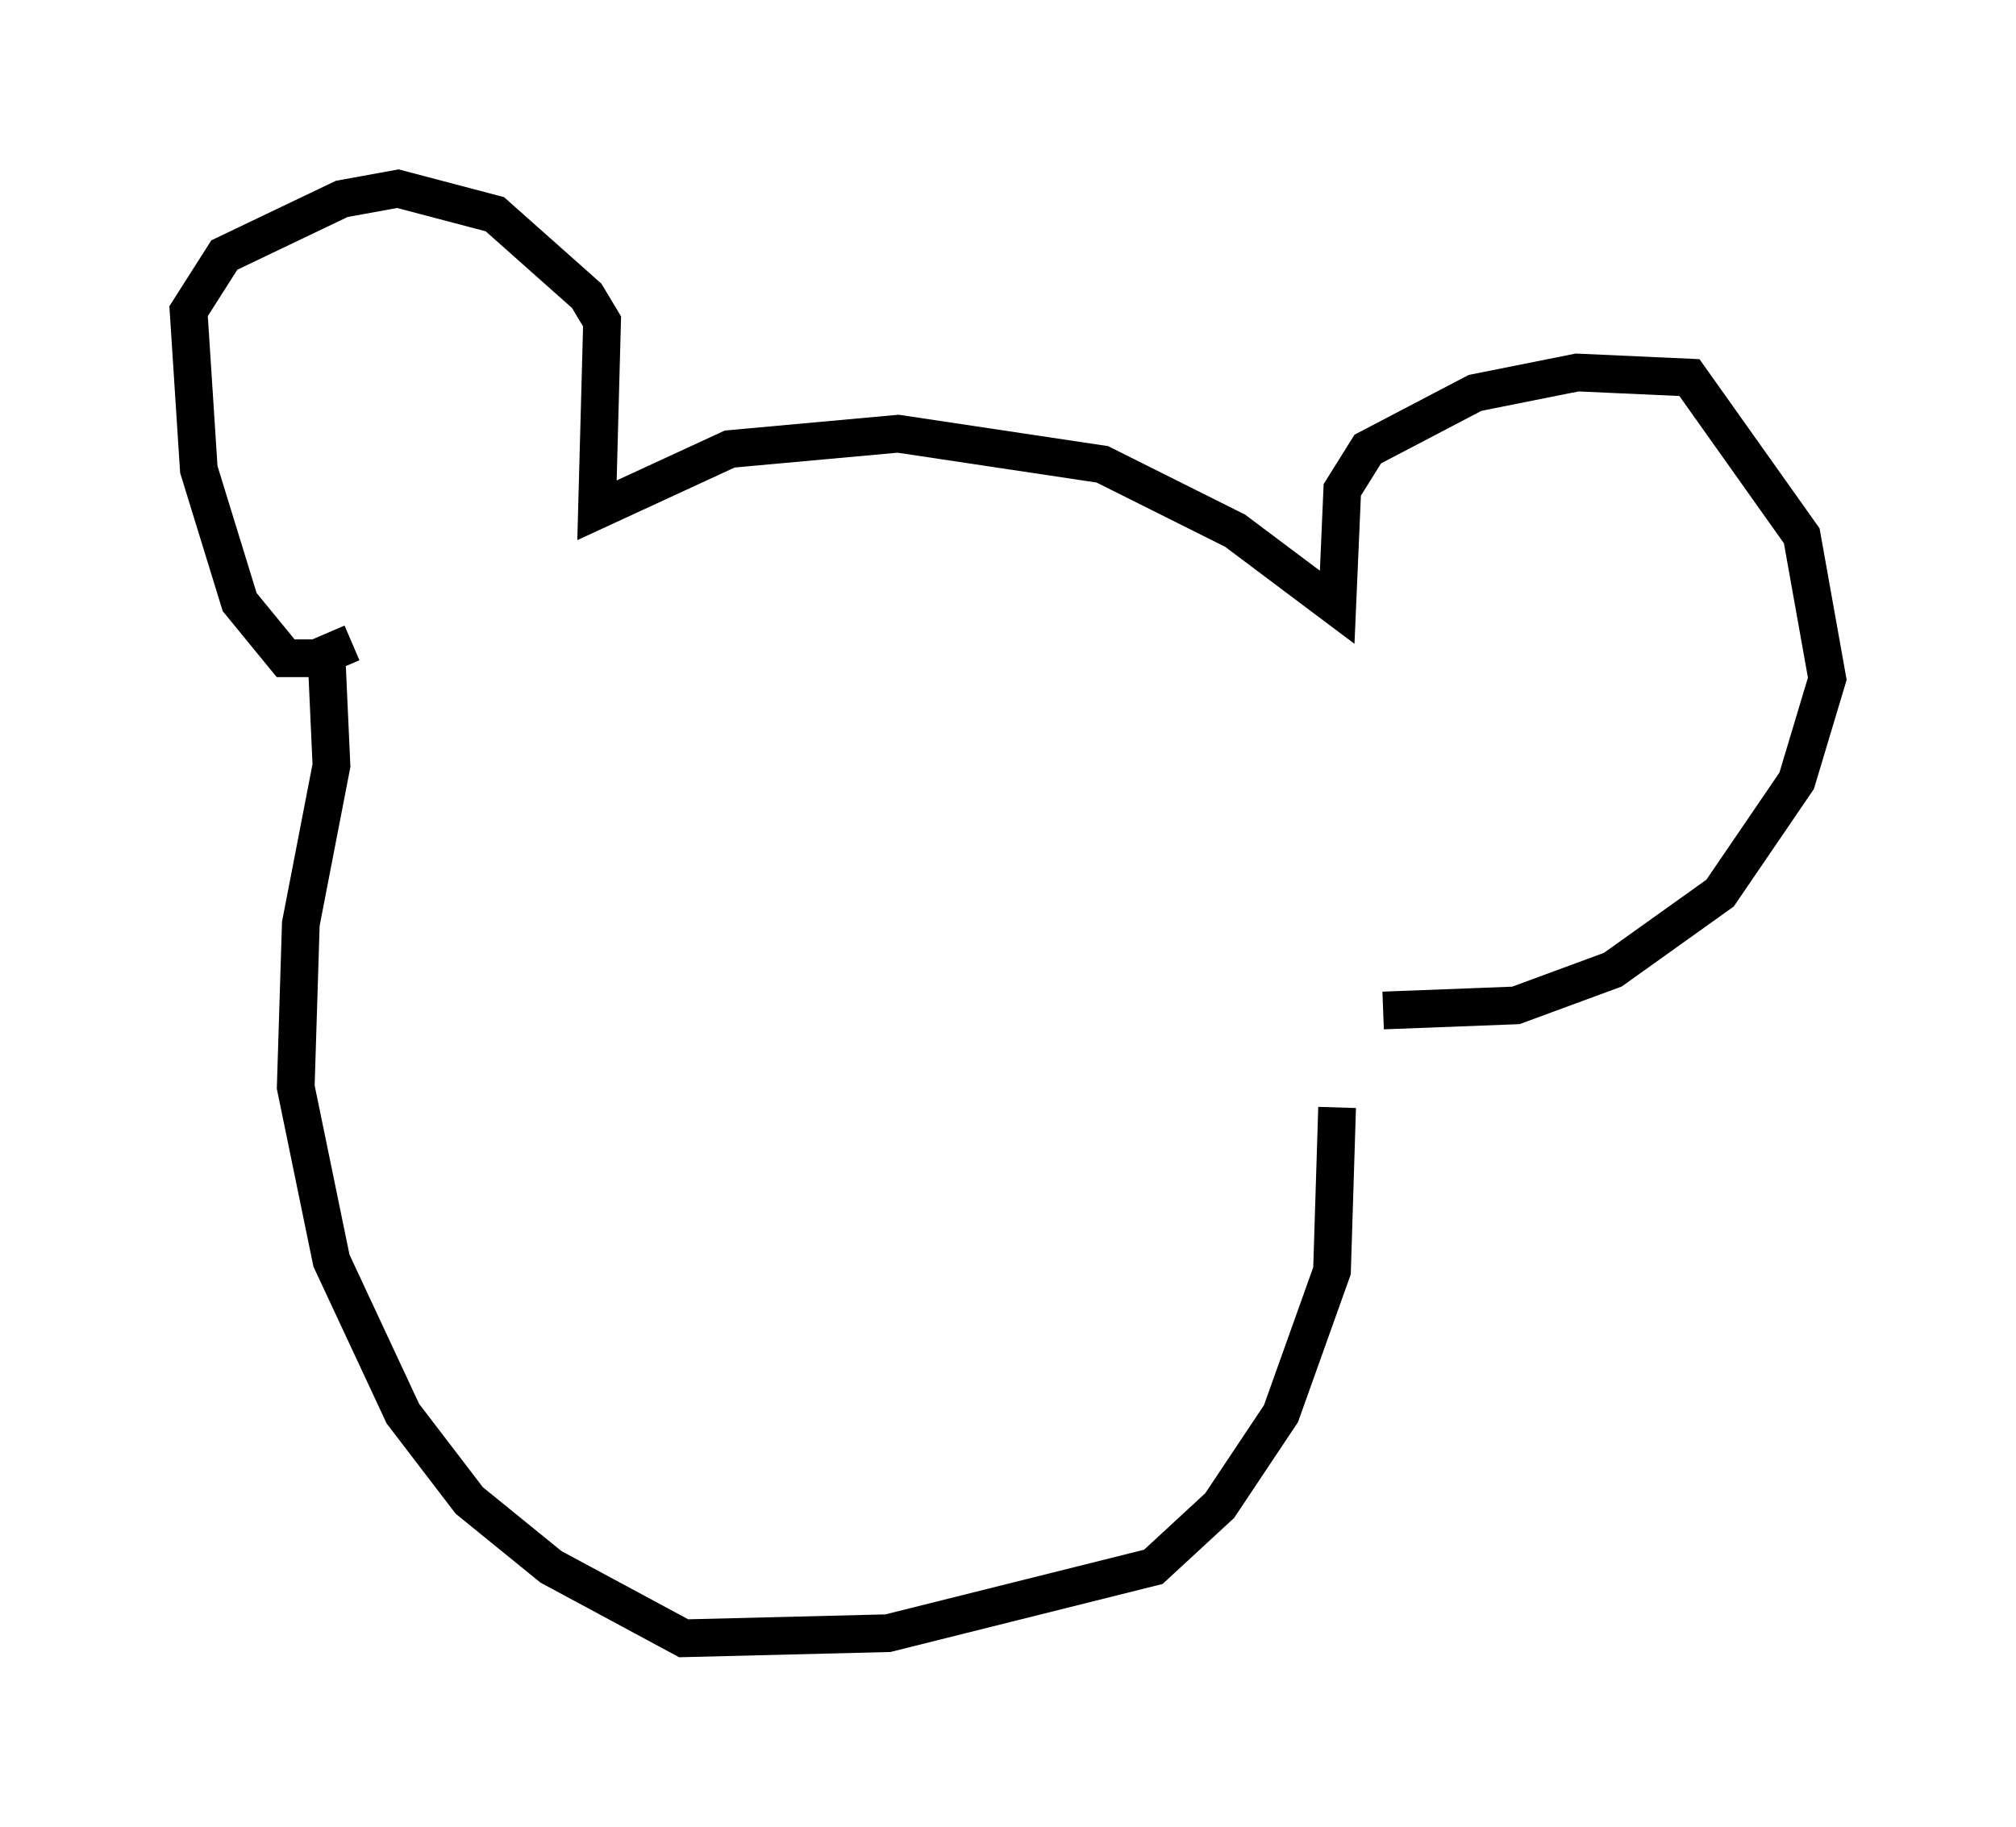 <?xml version="1.0" encoding="utf-8" ?>
<svg baseProfile="full" height="48.43" version="1.1" width="53.437" xmlns="http://www.w3.org/2000/svg" xmlns:ev="http://www.w3.org/2001/xml-events" xmlns:xlink="http://www.w3.org/1999/xlink"><defs /><rect fill="white" height="48.43" width="53.437" x="0" y="0" /><path d="M9.601, 15.961 m-0.271, 1.083 l-0.947, 0.406 -0.812, 0.0 l-1.218, -1.488 -1.083, -3.518 l-0.271, -4.195 0.947, -1.488 l3.112, -1.488 1.488, -0.271 l2.571, 0.677 2.436, 2.165 l0.406, 0.677 -0.135, 5.007 l3.518, -1.624 4.465, -0.406 l5.413, 0.812 3.518, 1.759 l2.706, 2.03 0.135, -3.112 l0.677, -1.083 2.842, -1.488 l2.706, -0.541 2.977, 0.135 l2.977, 4.195 0.677, 3.789 l-0.812, 2.706 -2.03, 2.977 l-2.842, 2.03 -2.571, 0.947 l-3.518, 0.135 m-28.011, -9.472 l0.135, 2.977 -0.812, 4.195 l-0.135, 4.33 0.947, 4.601 l1.894, 4.059 1.759, 2.3 l2.165, 1.759 3.518, 1.894 l5.413, -0.135 7.036, -1.759 l1.759, -1.624 1.624, -2.436 l1.353, -3.789 0.135, -4.33 " fill="none" stroke="black" stroke-width="1" /></svg>